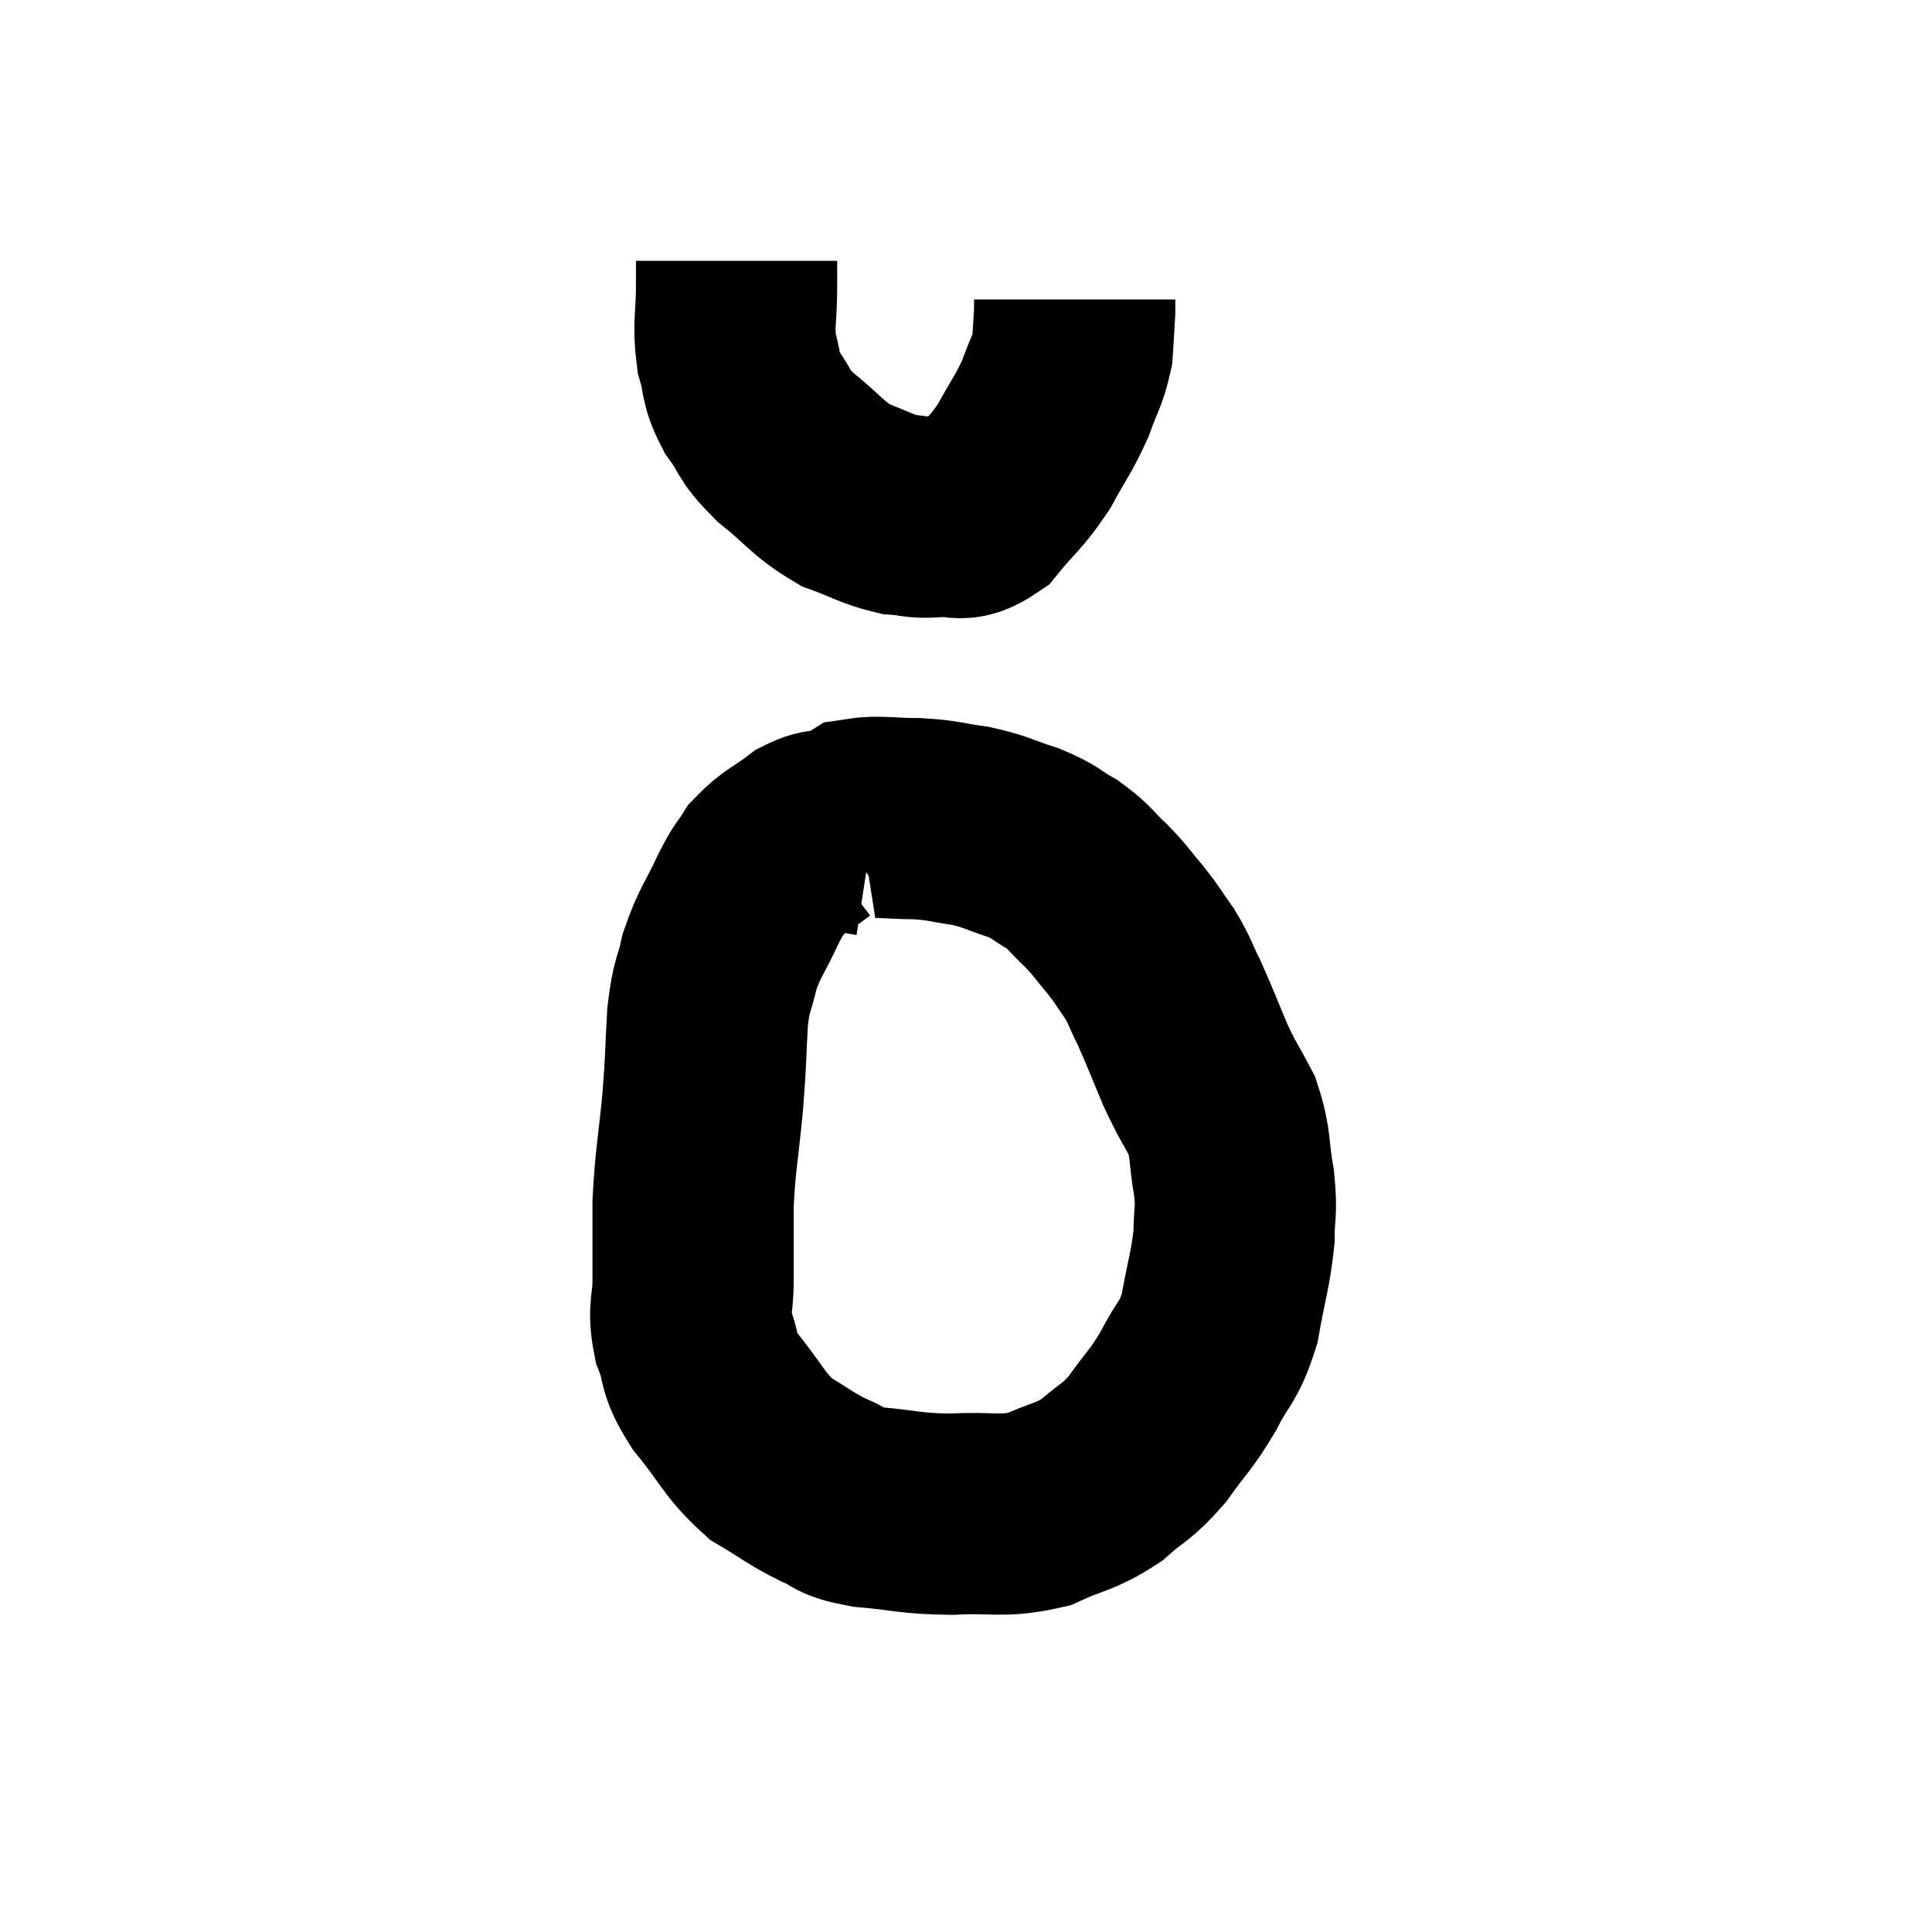 <svg width="48" height="48" viewBox="0 0 48 48" xmlns="http://www.w3.org/2000/svg"><path d="M 21.66 20.76 C 21.27 20.7, 21.27 20.64, 20.88 20.64 C 20.49 20.7, 20.55 20.535, 20.1 20.76 C 19.59 21.15, 19.455 21.15, 19.08 21.54 C 18.84 21.93, 18.9 21.735, 18.6 22.32 C 18.24 23.1, 18.135 23.145, 17.88 23.88 C 17.73 24.57, 17.685 24.39, 17.58 25.26 C 17.52 26.31, 17.55 26.205, 17.46 27.36 C 17.34 28.62, 17.28 28.77, 17.22 29.88 C 17.22 30.84, 17.22 30.975, 17.22 31.8 C 17.22 32.49, 17.085 32.49, 17.22 33.18 C 17.49 33.87, 17.28 33.795, 17.76 34.56 C 18.45 35.4, 18.465 35.625, 19.14 36.24 C 19.8 36.63, 19.86 36.72, 20.46 37.02 C 21 37.23, 20.745 37.29, 21.54 37.44 C 22.59 37.53, 22.575 37.605, 23.64 37.62 C 24.72 37.56, 24.87 37.71, 25.8 37.5 C 26.58 37.14, 26.685 37.215, 27.36 36.78 C 27.93 36.27, 27.96 36.375, 28.5 35.76 C 29.01 35.04, 29.07 35.07, 29.52 34.32 C 29.91 33.54, 30.015 33.66, 30.3 32.76 C 30.48 31.74, 30.57 31.56, 30.66 30.72 C 30.66 30.06, 30.735 30.15, 30.66 29.4 C 30.51 28.56, 30.6 28.455, 30.36 27.72 C 30.03 27.09, 30.03 27.165, 29.7 26.46 C 29.37 25.68, 29.325 25.53, 29.04 24.9 C 28.8 24.42, 28.83 24.39, 28.56 23.94 C 28.26 23.52, 28.29 23.52, 27.96 23.1 C 27.6 22.68, 27.63 22.665, 27.24 22.26 C 26.82 21.87, 26.85 21.81, 26.4 21.48 C 25.92 21.21, 26.01 21.18, 25.44 20.94 C 24.78 20.73, 24.78 20.67, 24.12 20.52 C 23.46 20.43, 23.49 20.385, 22.8 20.34 C 22.08 20.34, 21.84 20.265, 21.36 20.34 C 21.12 20.49, 21 20.565, 20.88 20.64 L 20.88 20.64" fill="none" stroke="black" stroke-width="5"></path><path d="M 18.3 6.48 C 18.3 6.78, 18.3 6.51, 18.3 7.08 C 18.3 7.92, 18.21 8.04, 18.3 8.76 C 18.48 9.36, 18.36 9.375, 18.66 9.96 C 19.08 10.53, 18.915 10.515, 19.5 11.1 C 20.25 11.7, 20.295 11.88, 21 12.3 C 21.66 12.54, 21.765 12.645, 22.32 12.78 C 22.77 12.81, 22.71 12.87, 23.22 12.84 C 23.79 12.75, 23.805 13.035, 24.36 12.66 C 24.9 12, 24.975 12.03, 25.44 11.34 C 25.83 10.62, 25.92 10.56, 26.22 9.9 C 26.43 9.3, 26.52 9.24, 26.64 8.7 C 26.67 8.22, 26.685 8.055, 26.7 7.74 C 26.7 7.59, 26.7 7.515, 26.7 7.44 L 26.7 7.44" fill="none" stroke="black" stroke-width="5"></path></svg>
